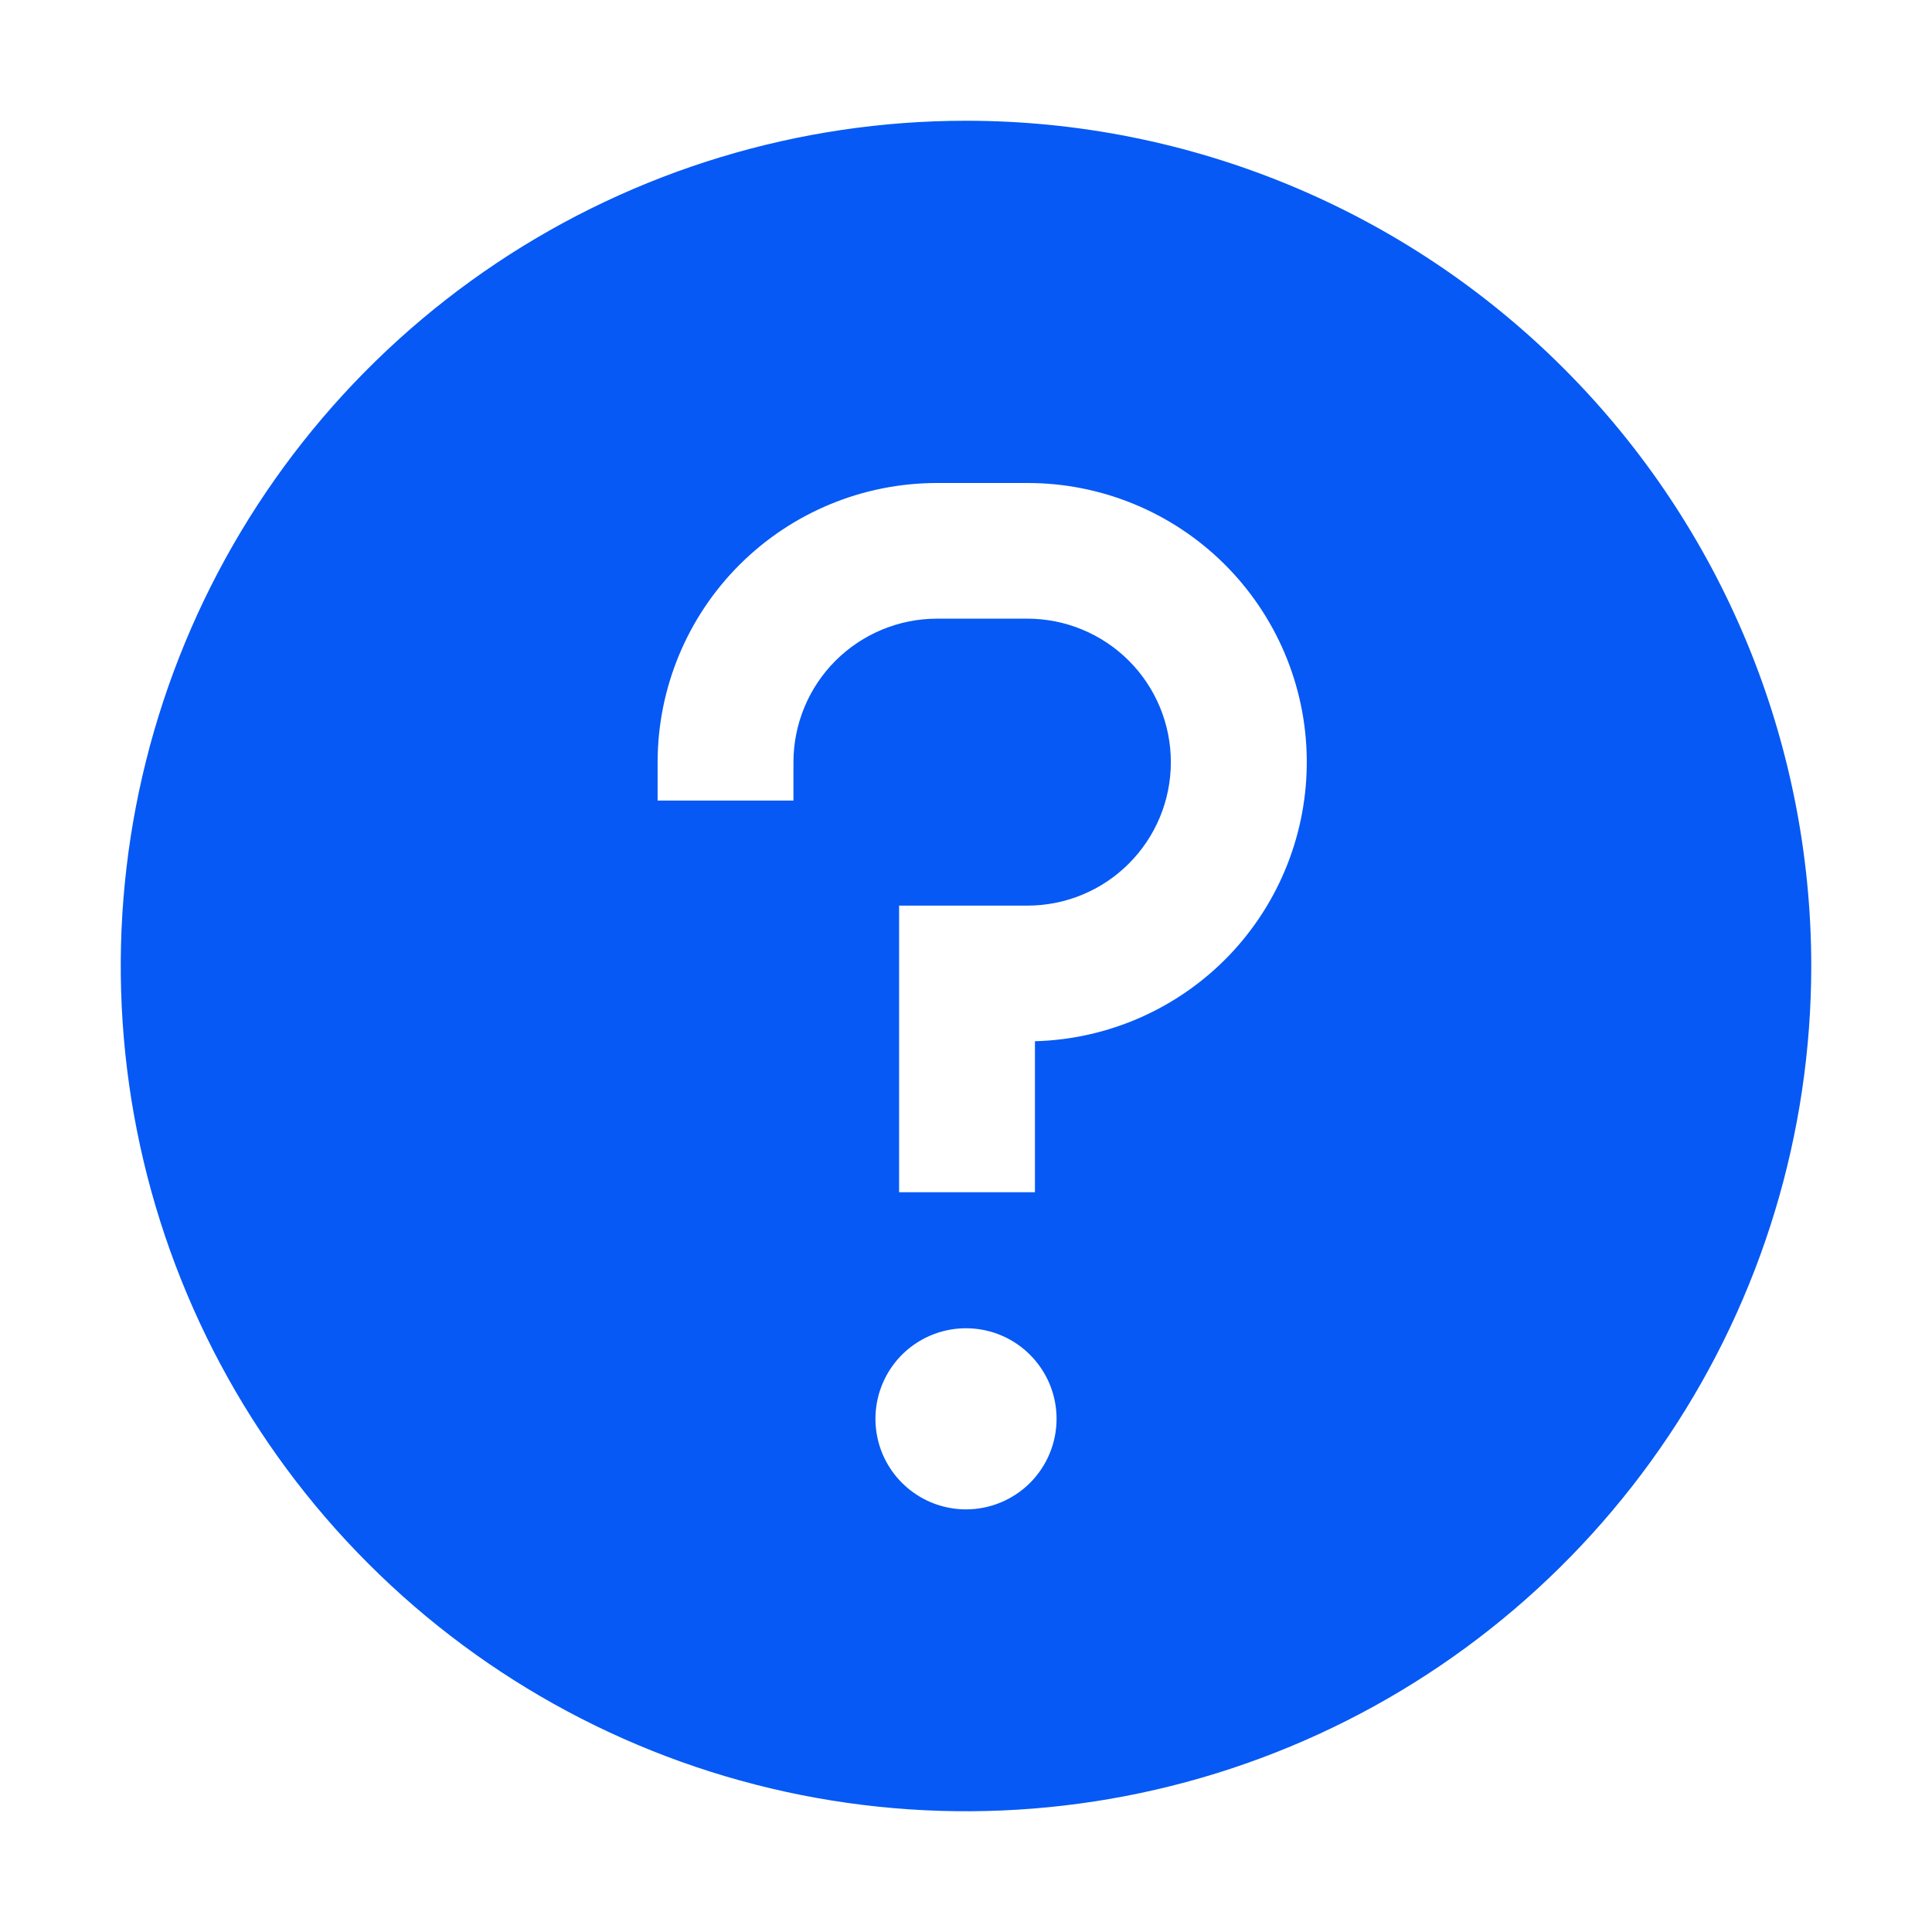 <svg width="32" height="32" viewBox="0 0 32 32" fill="none" xmlns="http://www.w3.org/2000/svg">
<g clip-path="url(#clip0_36_2023)">
<path d="M16 2C13.231 2 10.524 2.821 8.222 4.359C5.92 5.898 4.125 8.084 3.066 10.642C2.006 13.201 1.729 16.015 2.269 18.731C2.809 21.447 4.143 23.942 6.101 25.899C8.058 27.857 10.553 29.191 13.269 29.731C15.985 30.271 18.799 29.994 21.358 28.934C23.916 27.875 26.102 26.08 27.641 23.778C29.179 21.476 30 18.769 30 16C30 12.287 28.525 8.726 25.899 6.101C23.274 3.475 19.713 2 16 2ZM16 25C15.703 25 15.413 24.912 15.167 24.747C14.92 24.582 14.728 24.348 14.614 24.074C14.501 23.8 14.471 23.498 14.529 23.207C14.587 22.916 14.73 22.649 14.939 22.439C15.149 22.23 15.416 22.087 15.707 22.029C15.998 21.971 16.3 22.001 16.574 22.114C16.848 22.228 17.082 22.42 17.247 22.667C17.412 22.913 17.5 23.203 17.5 23.5C17.5 23.898 17.342 24.279 17.061 24.561C16.779 24.842 16.398 25 16 25ZM17.142 17.246V19.747H14.892V15H17.017C17.647 15 18.252 14.75 18.697 14.304C19.143 13.858 19.393 13.254 19.393 12.624C19.393 11.993 19.143 11.389 18.697 10.943C18.252 10.498 17.647 10.247 17.017 10.247H15.517C14.887 10.248 14.284 10.499 13.838 10.944C13.393 11.389 13.143 11.993 13.142 12.622V13.26H10.892V12.622C10.894 11.396 11.381 10.221 12.248 9.355C13.116 8.488 14.291 8.001 15.517 8H17.017C18.233 7.999 19.401 8.477 20.267 9.331C21.133 10.185 21.628 11.345 21.644 12.561C21.66 13.777 21.197 14.951 20.355 15.828C19.512 16.704 18.358 17.214 17.142 17.246Z" fill="#0659F4"/>
</g>
<defs>
<clipPath id="clip0_36_2023">
<rect width="32" height="32" fill="white"/>
</clipPath>
</defs>
</svg>
